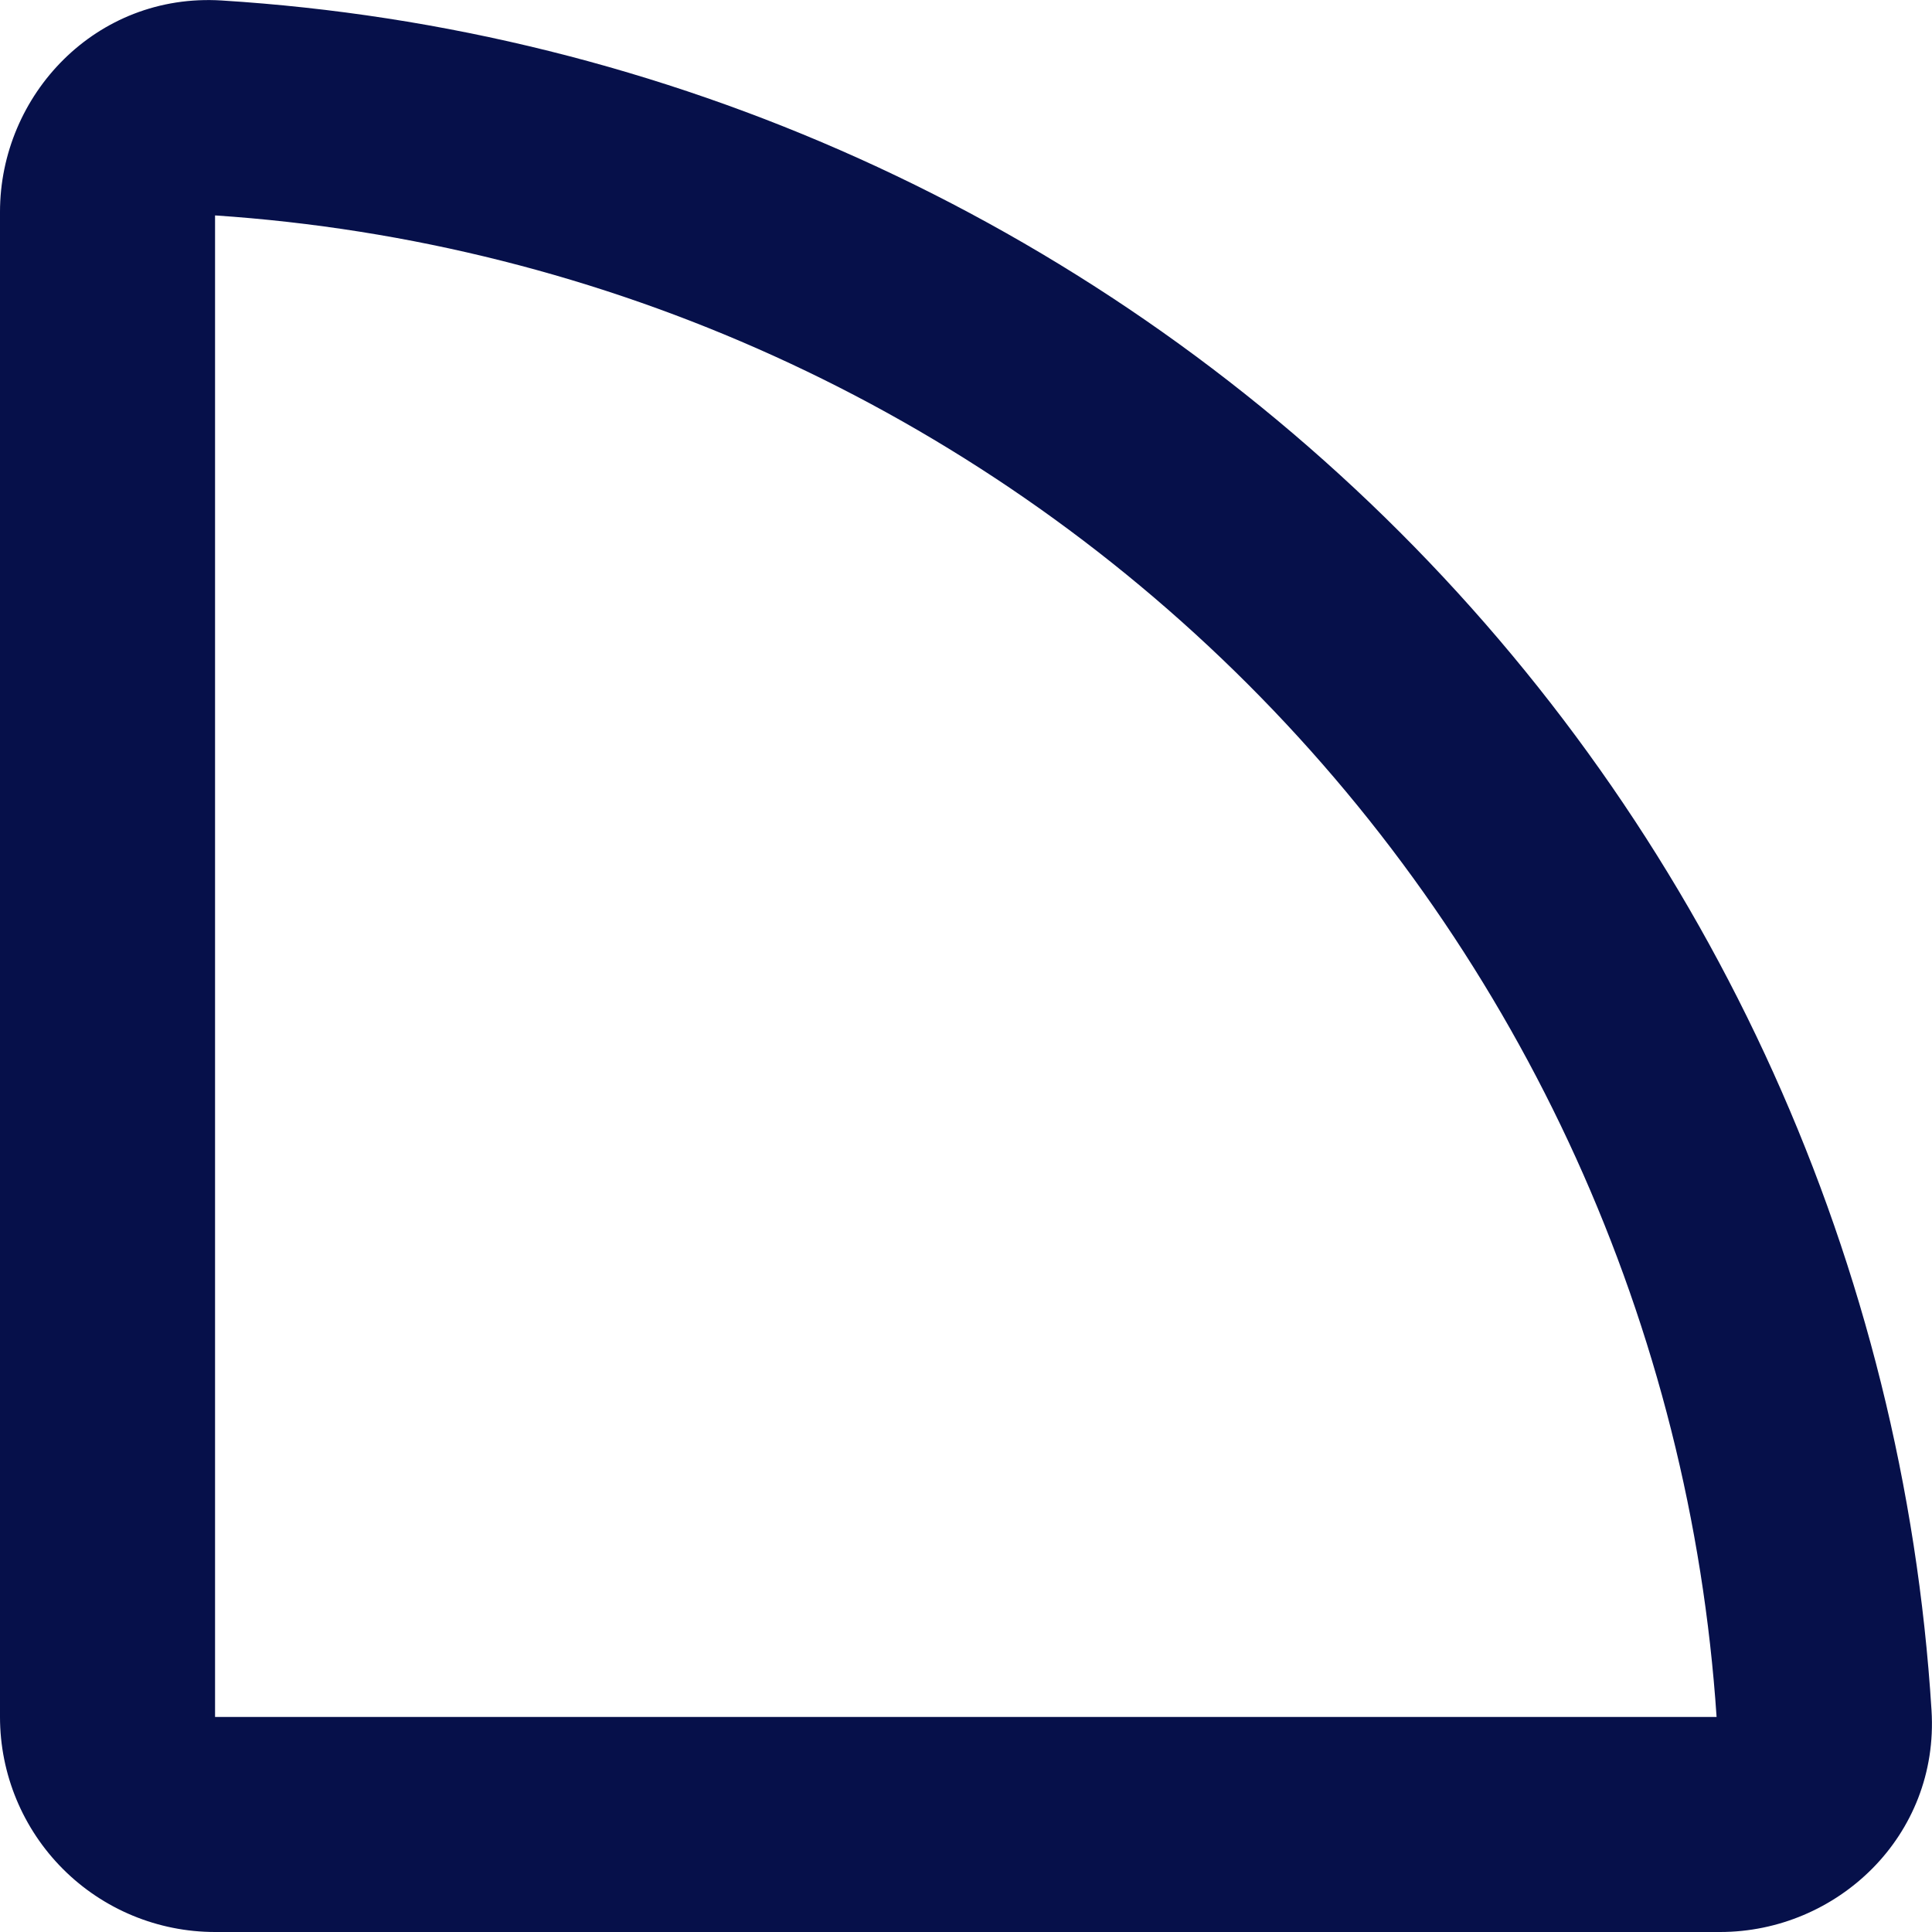<svg width="16" height="16" viewBox="0 0 16 16" fill="none" xmlns="http://www.w3.org/2000/svg">
<path fill-rule="evenodd" clip-rule="evenodd" d="M0 1.755C0 0.787 0.795 -0.061 1.836 0.004C5.516 0.234 8.986 1.8 11.593 4.407C14.2 7.014 15.766 10.484 15.996 14.164C16.061 15.205 15.213 16 14.245 16H1.781C1.308 16 0.855 15.812 0.522 15.479C0.188 15.145 0 14.692 0 14.219V1.755ZM1.781 1.784V14.219H14.216C14 10.992 12.621 7.953 10.334 5.666C8.047 3.379 5.008 2 1.781 1.784Z" fill="#06104A"/>
</svg>
